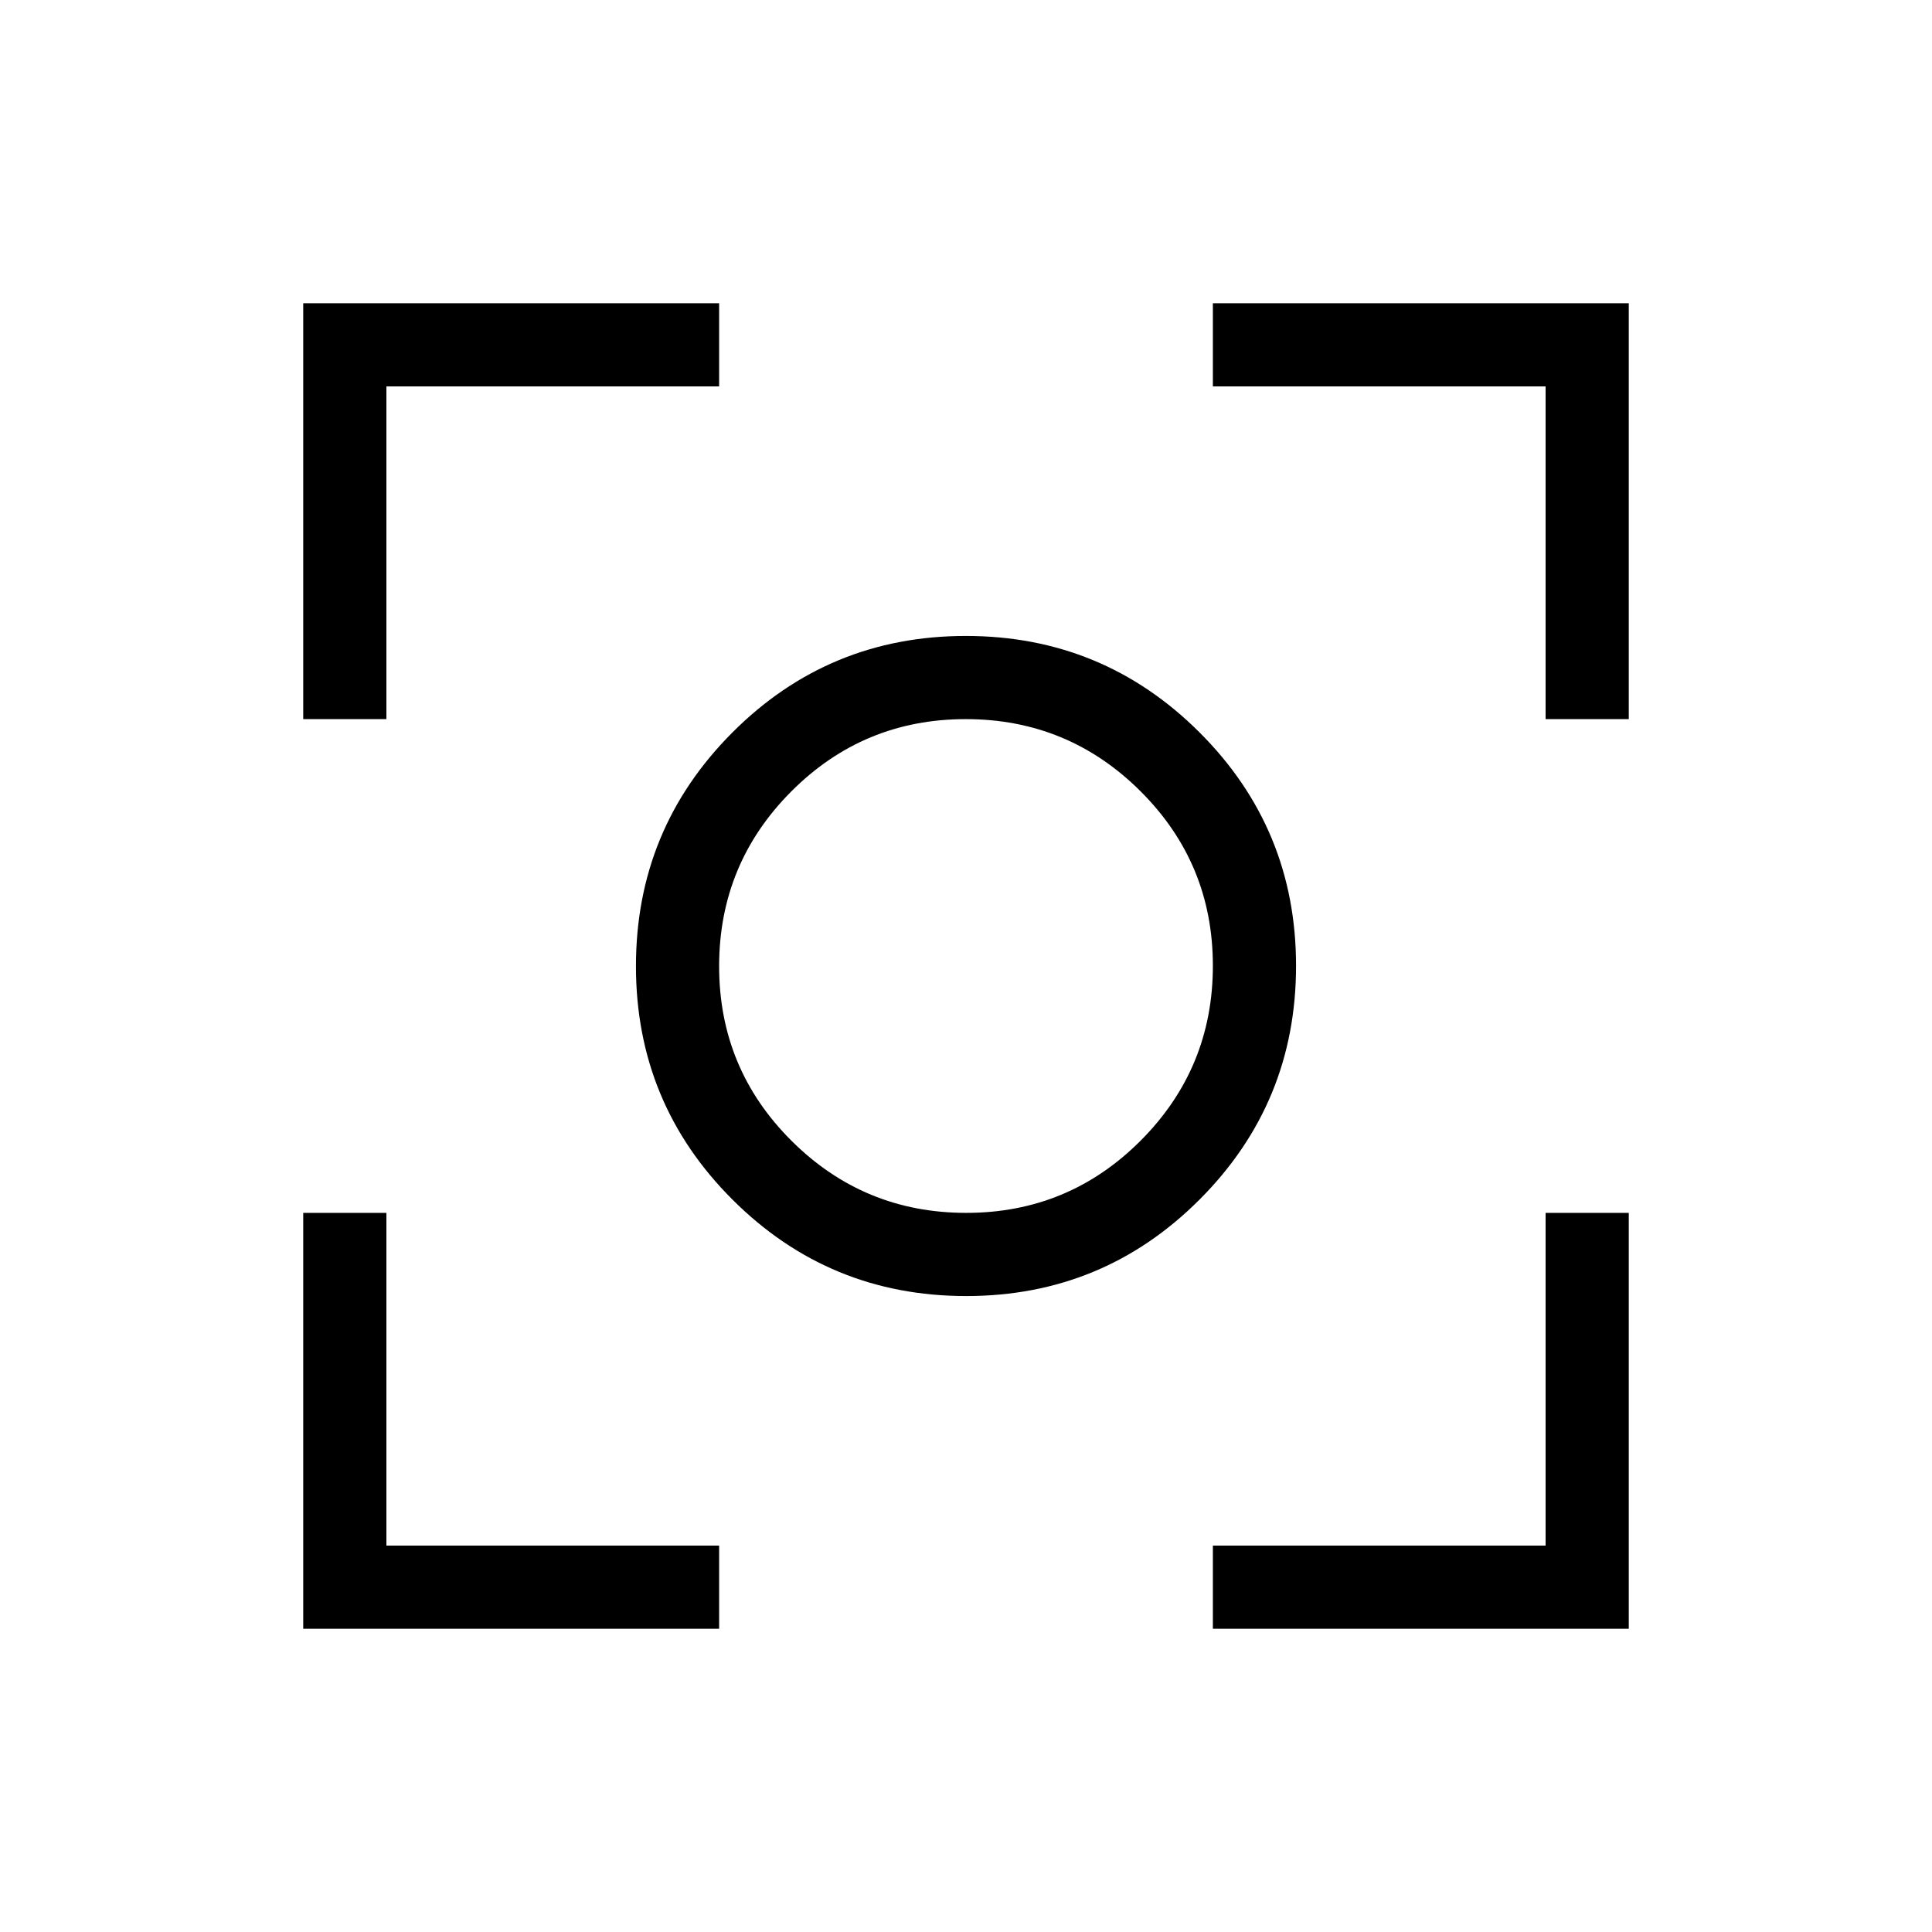 <svg xmlns="http://www.w3.org/2000/svg" height="40" viewBox="0 -960 960 960" width="40"><path d="M150.67-150.67v-206.66H192V-192h165.33v41.33H150.67Zm452 0V-192H768v-165.33h41.33v206.66H602.67Zm-452-452v-206.66h206.66V-768H192v165.33h-41.33Zm617.33 0V-768H602.67v-41.33h206.66v206.66H768ZM480.09-316q-68.11 0-116.1-47.9Q316-411.8 316-479.91q0-68.11 47.9-116.1Q411.8-644 479.91-644q68.11 0 116.1 47.9Q644-548.2 644-480.09q0 68.11-47.9 116.1Q548.2-316 480.09-316Zm.03-41.33q50.88 0 86.71-35.95 35.84-35.96 35.84-86.84t-35.95-86.71q-35.96-35.84-86.84-35.84t-86.71 35.95q-35.84 35.96-35.84 86.84t35.95 86.71q35.96 35.84 86.84 35.84ZM480-480Z"/></svg>